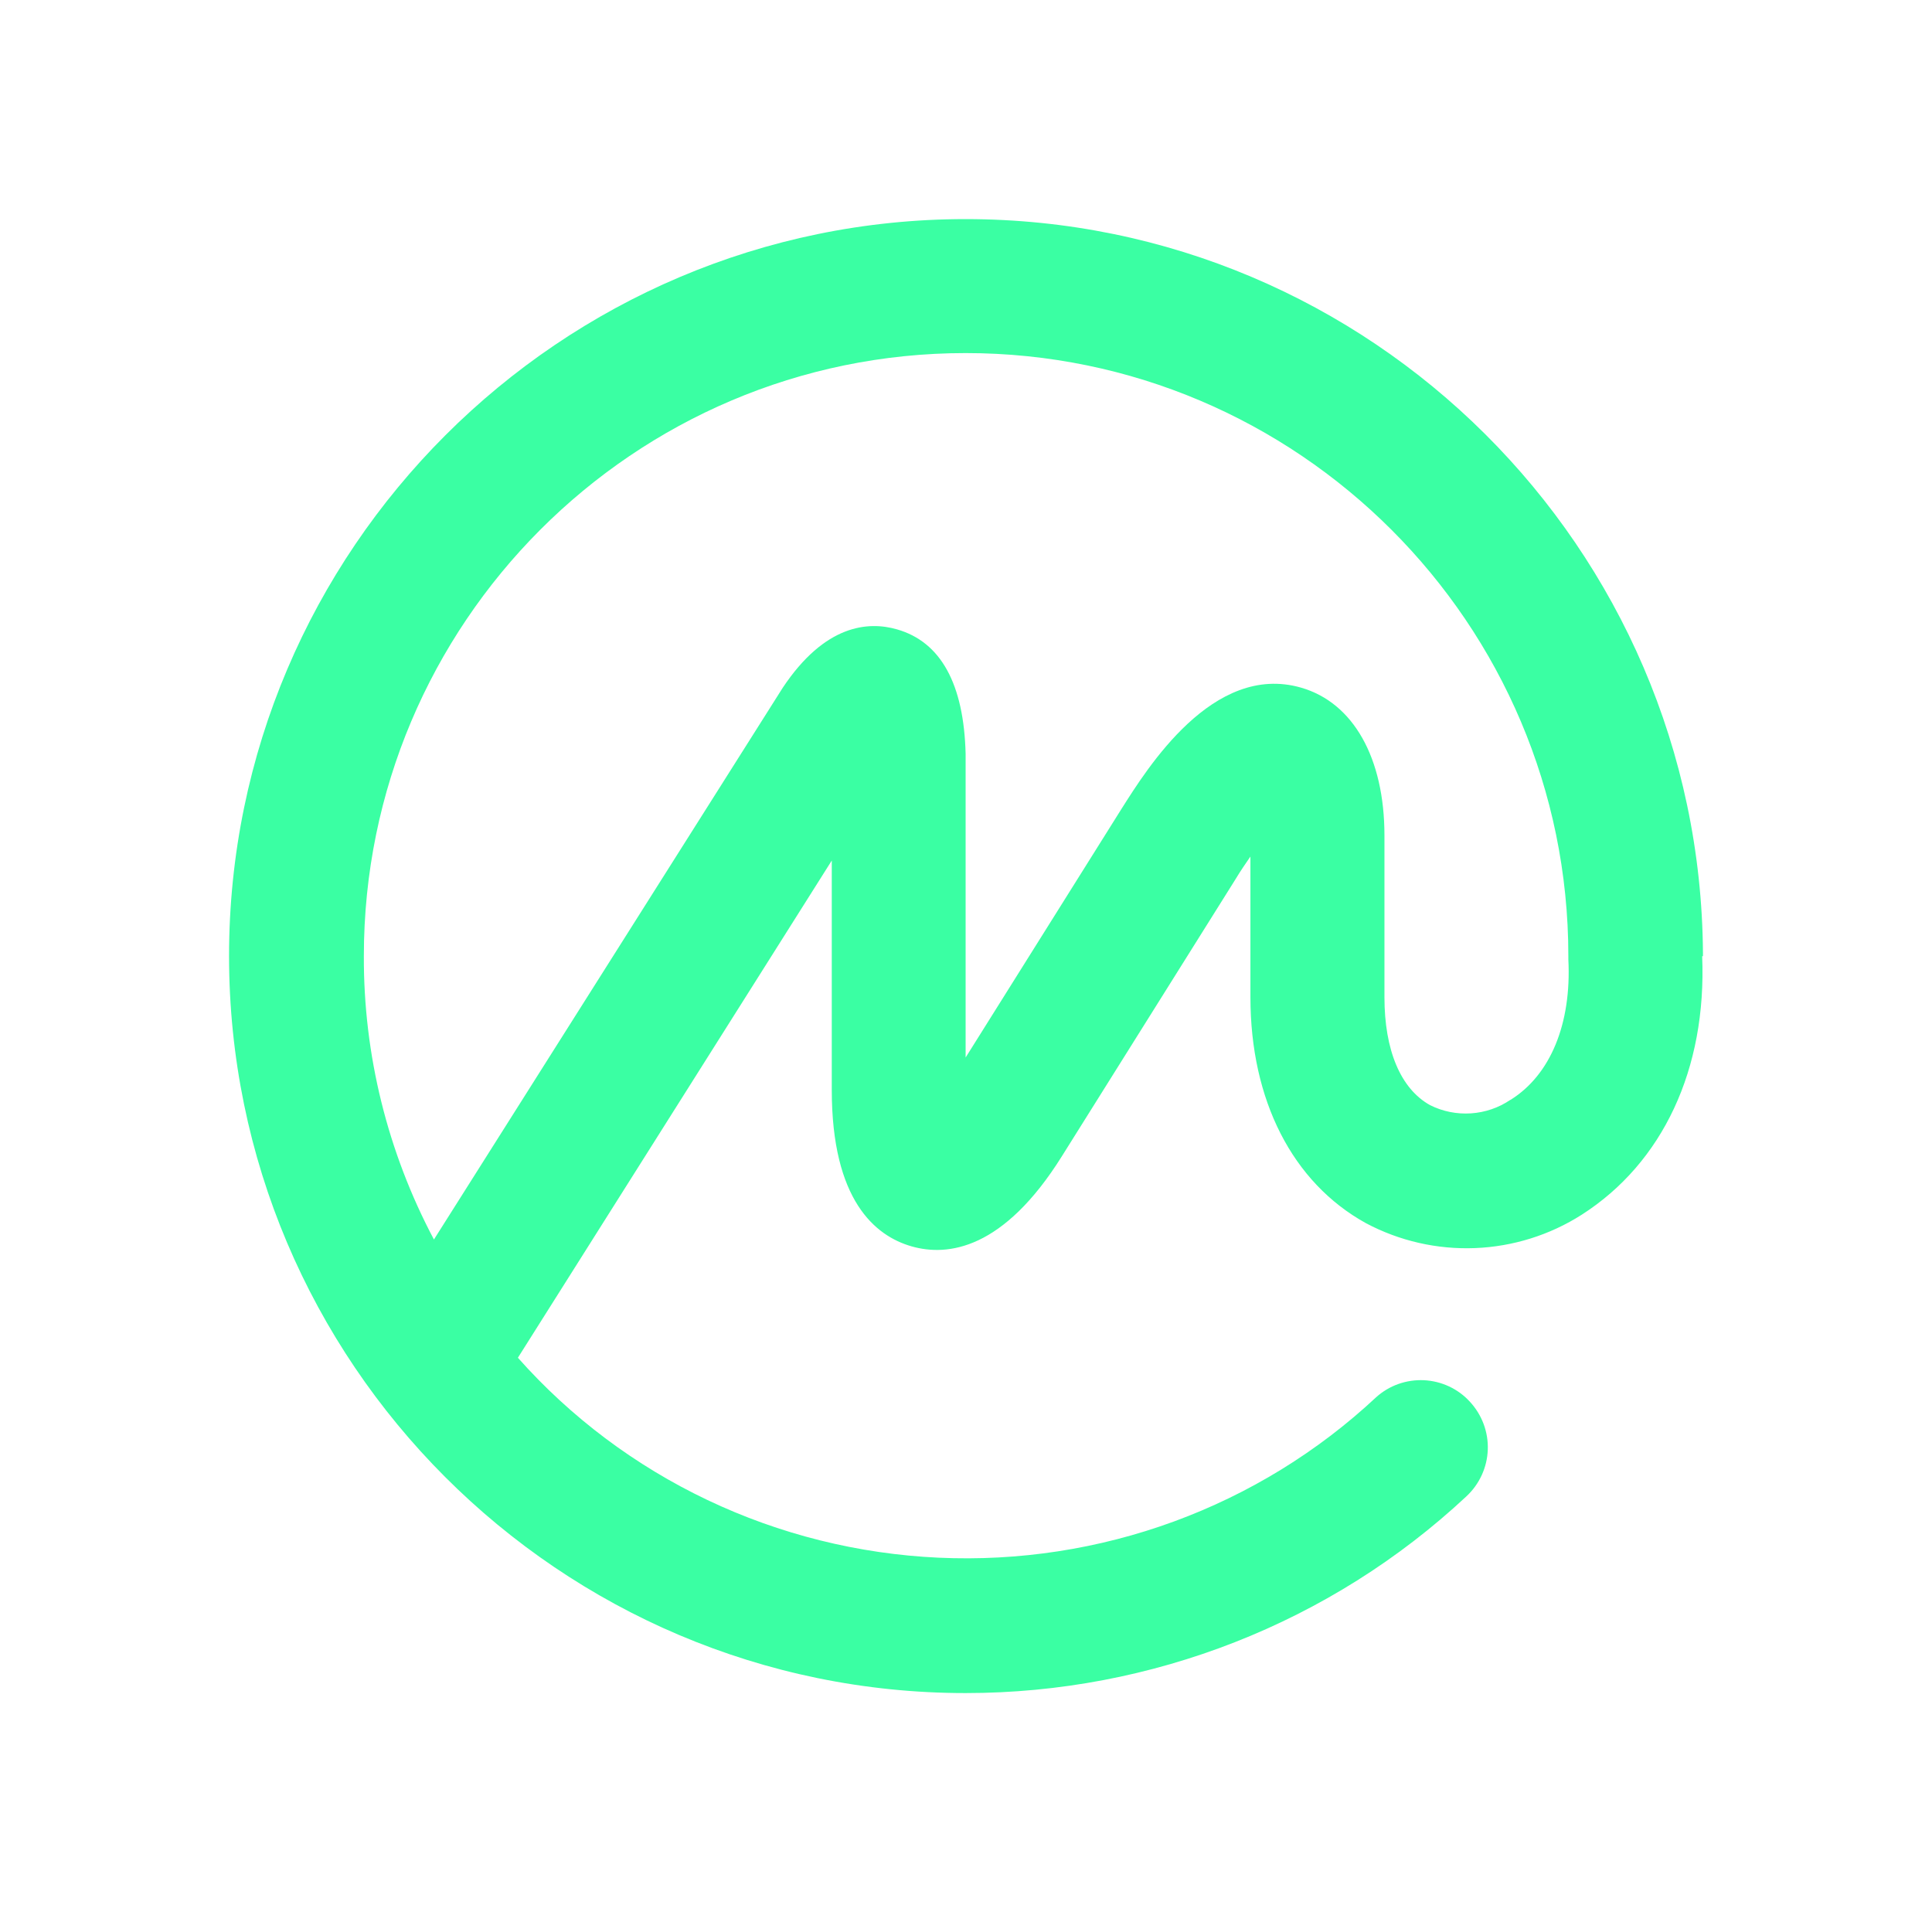 <svg width="97" height="96" viewBox="0 0 97 96" fill="none" xmlns="http://www.w3.org/2000/svg">
<path d="M75.832 55.217C75.246 55.615 74.563 55.849 73.853 55.896C73.144 55.943 72.434 55.801 71.8 55.484C70.311 54.655 69.509 52.711 69.509 50.063V41.945C69.509 38.048 67.943 35.276 65.323 34.523C60.895 33.247 57.588 38.592 56.312 40.602L48.481 53.092V37.849C48.394 34.333 47.233 32.227 45.039 31.598C43.589 31.179 41.413 31.351 39.296 34.533L21.787 62.229C19.457 57.837 18.249 52.951 18.268 47.995C18.268 31.303 31.803 17.726 48.481 17.726C65.158 17.726 78.742 31.303 78.742 47.995V48.081C78.742 48.081 78.742 48.138 78.742 48.167C78.906 51.397 77.843 53.969 75.841 55.217H75.832ZM85.5 48.005V47.843C85.365 27.502 68.813 11 48.481 11C28.148 11 11.5 27.597 11.5 47.995C11.5 68.394 28.09 85 48.481 85C57.833 85 66.829 81.467 73.618 75.129C74.277 74.518 74.665 73.674 74.697 72.783C74.73 71.891 74.404 71.023 73.792 70.366C73.499 70.046 73.144 69.787 72.749 69.603C72.354 69.419 71.925 69.314 71.489 69.293C71.052 69.273 70.616 69.338 70.204 69.484C69.793 69.631 69.416 69.856 69.093 70.147C66.17 72.879 62.717 75.001 58.941 76.386C55.165 77.77 51.144 78.388 47.119 78.203C43.095 78.018 39.15 77.034 35.521 75.309C31.892 73.584 28.654 71.154 26.002 68.165L41.761 43.203V54.722C41.761 60.257 43.937 62.048 45.764 62.572C47.591 63.096 50.385 62.734 53.315 58.047L62.016 44.165C62.287 43.717 62.548 43.336 62.78 43.003V50.063C62.78 55.236 64.888 59.371 68.581 61.41C70.26 62.303 72.153 62.735 74.059 62.66C75.966 62.584 77.817 62.004 79.419 60.981C83.479 58.38 85.693 53.674 85.461 48.005H85.5Z" fill="#3AFFA3"/>
</svg>
